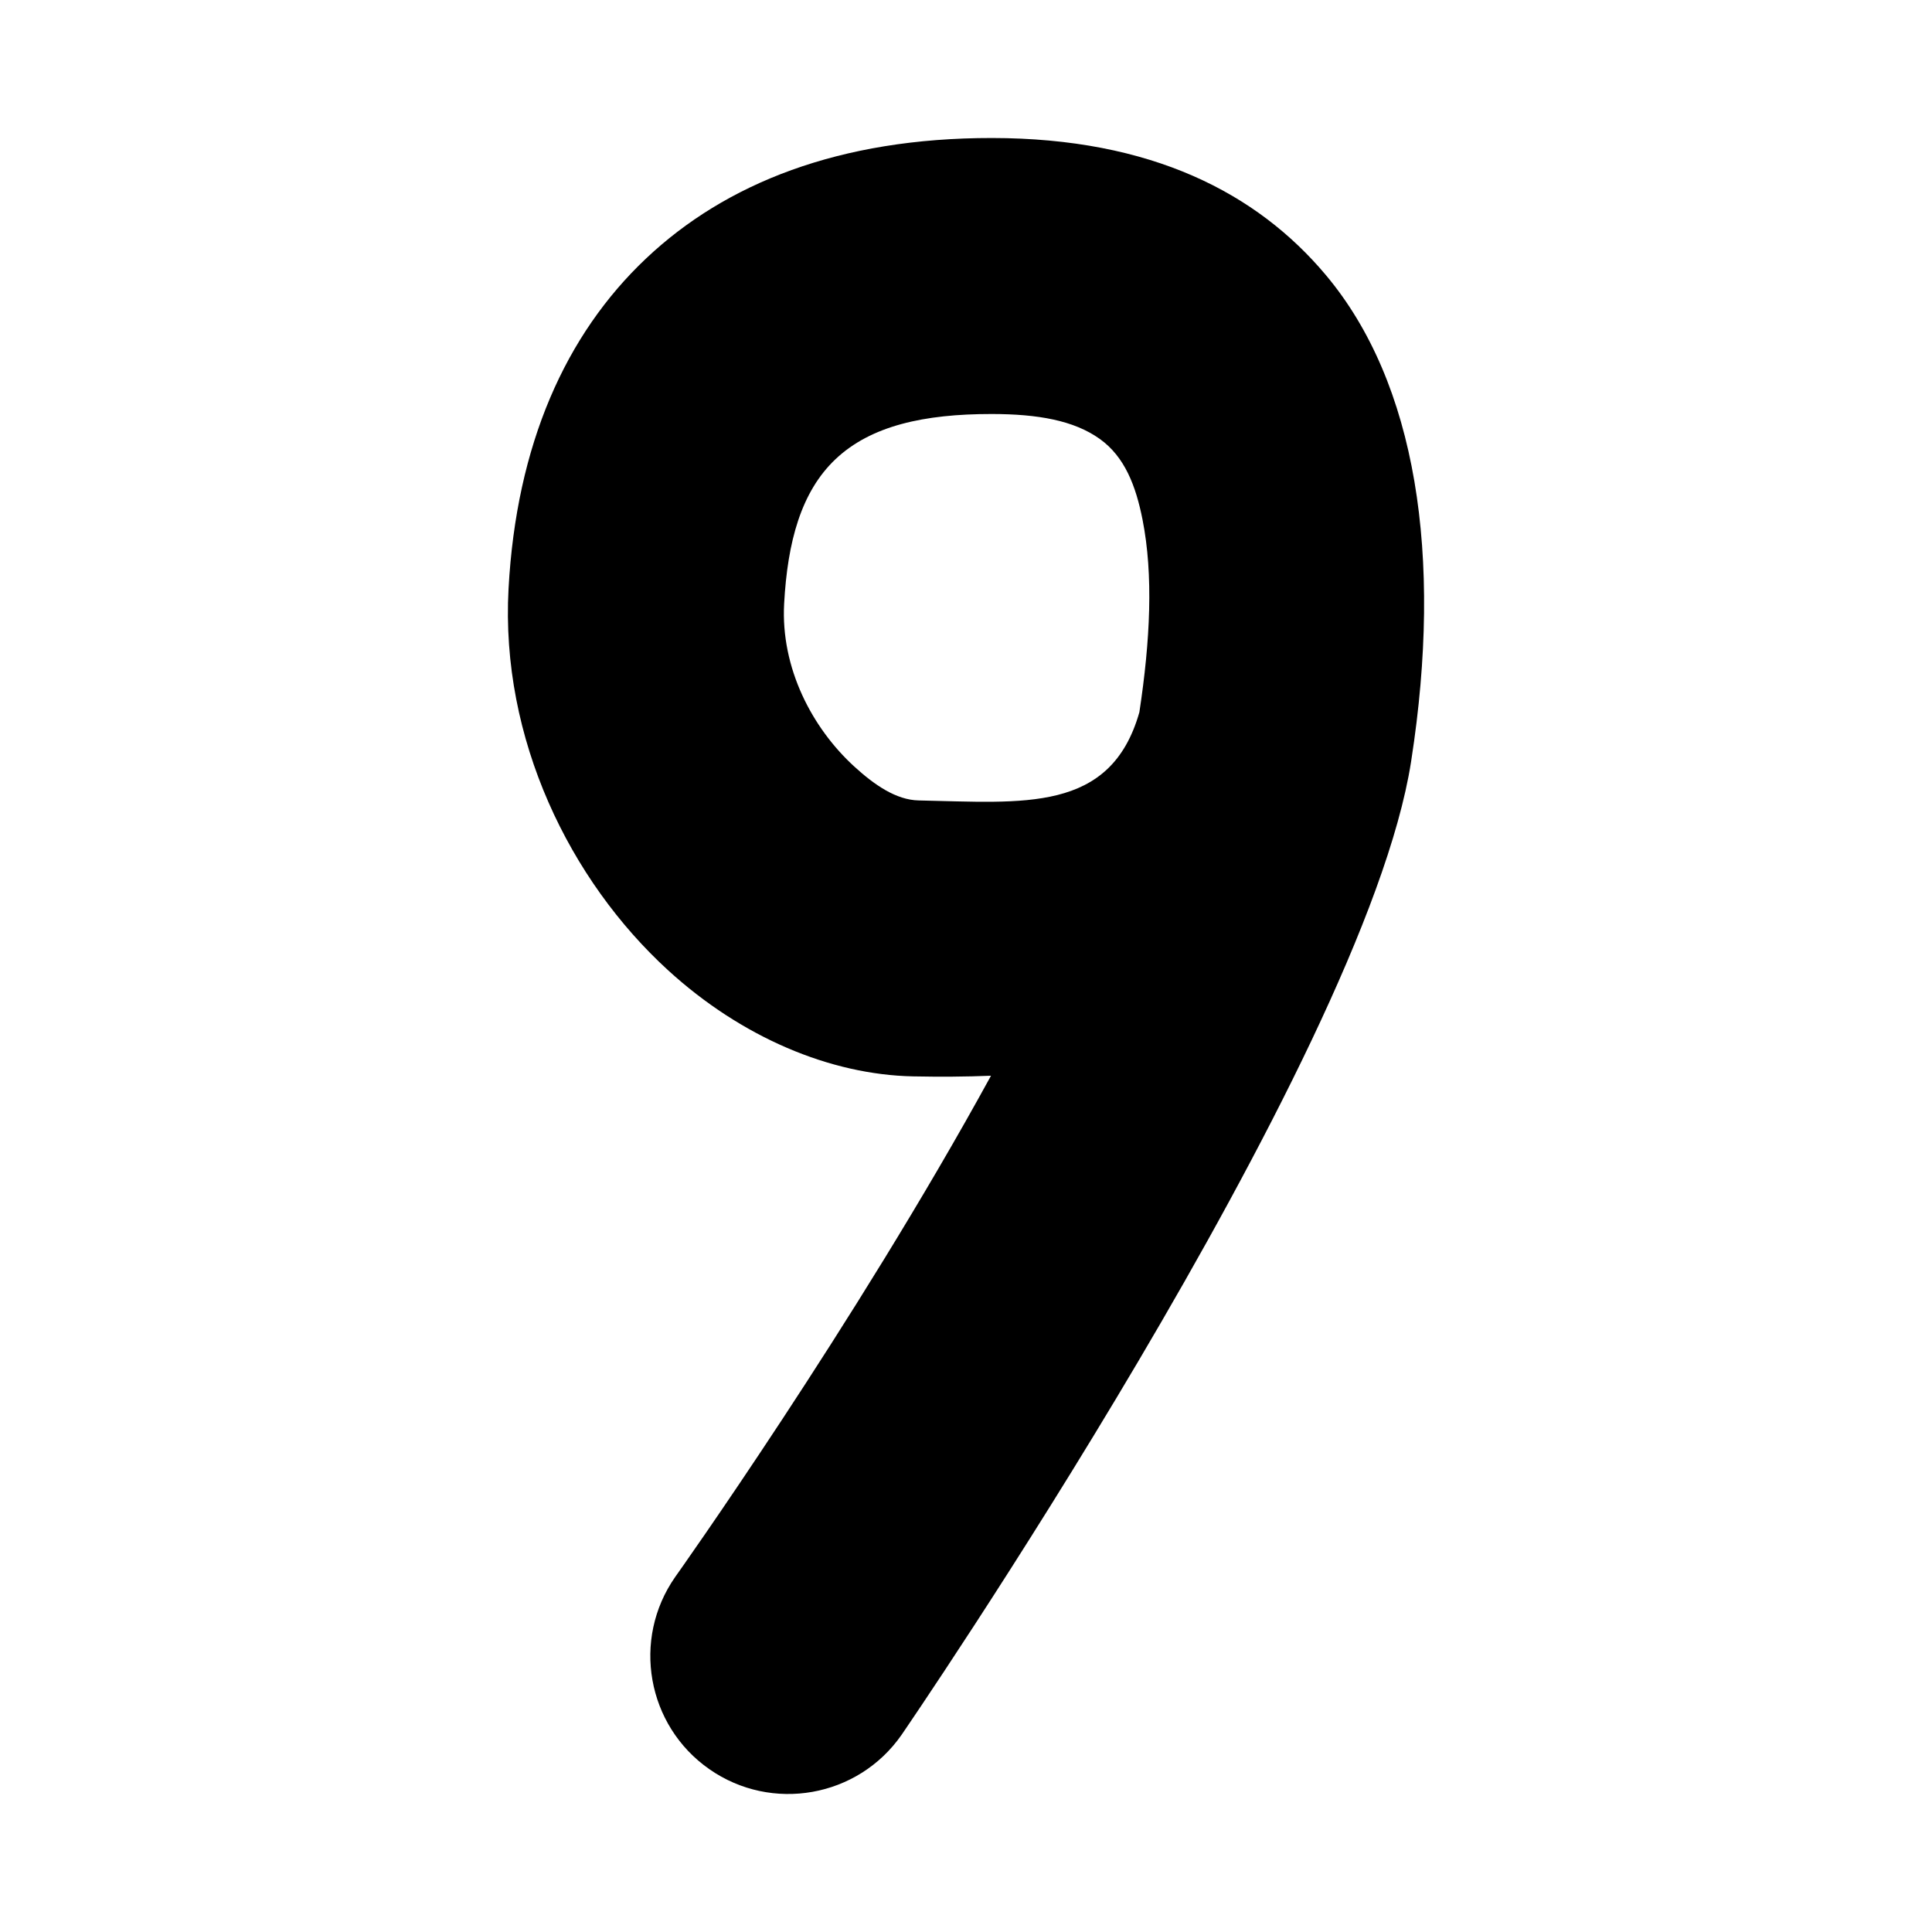 <?xml version="1.0" encoding="UTF-8" standalone="no"?>
<svg width="100%" height="100%" viewBox="0 0 2100 2100" version="1.1" xmlns="http://www.w3.org/2000/svg" xmlnsXlink="http://www.w3.org/1999/xlink" xmlSpace="preserve" xmlnsSerif="http://www.serif.com/" style="fill-rule:evenodd;clip-rule:evenodd;stroke-linejoin:round;stroke-miterlimit:2;">
    <g transform="matrix(1,0,0,1,62.545,0.007)">
        <path d="M1014.63,1169.26C866.459,1439.99 671.332,1714.12 671.332,1714.12C623.93,1781.99 640.551,1875.58 708.425,1922.98C776.299,1970.38 869.888,1953.76 917.289,1885.88C917.289,1885.88 1420.3,1153.24 1471.19,828.204L1471.31,827.434L1471.41,826.857L1471.48,826.273C1505.96,604.015 1476.9,415.93 1378.5,298.845C1303.74,209.889 1189.08,150.097 1015.53,150C849.839,149.908 726.106,199.234 639.561,281.074C552.141,363.742 498.75,483.265 490.222,639.842C481.314,803.385 557.092,957.247 663.604,1054.6C743.357,1127.5 839.7,1168.15 929.973,1169.97C959.182,1170.56 987.421,1170.38 1014.63,1169.26ZM1175.91,774.131C1187.7,696.343 1191.25,625.017 1179.34,564.823C1172.11,528.284 1160.11,496.559 1132.83,477.063C1104.74,456.99 1065.56,450.028 1015.36,450C941.862,449.959 884.077,462.744 845.685,499.049C808.171,534.523 793.438,588.967 789.778,656.158C785.959,726.269 820.34,791.426 866.001,833.161C887.744,853.035 911.416,869.534 936.027,870.031C1049.82,872.328 1144.69,883.942 1175.91,774.131Z"/>
    </g>
</svg>
